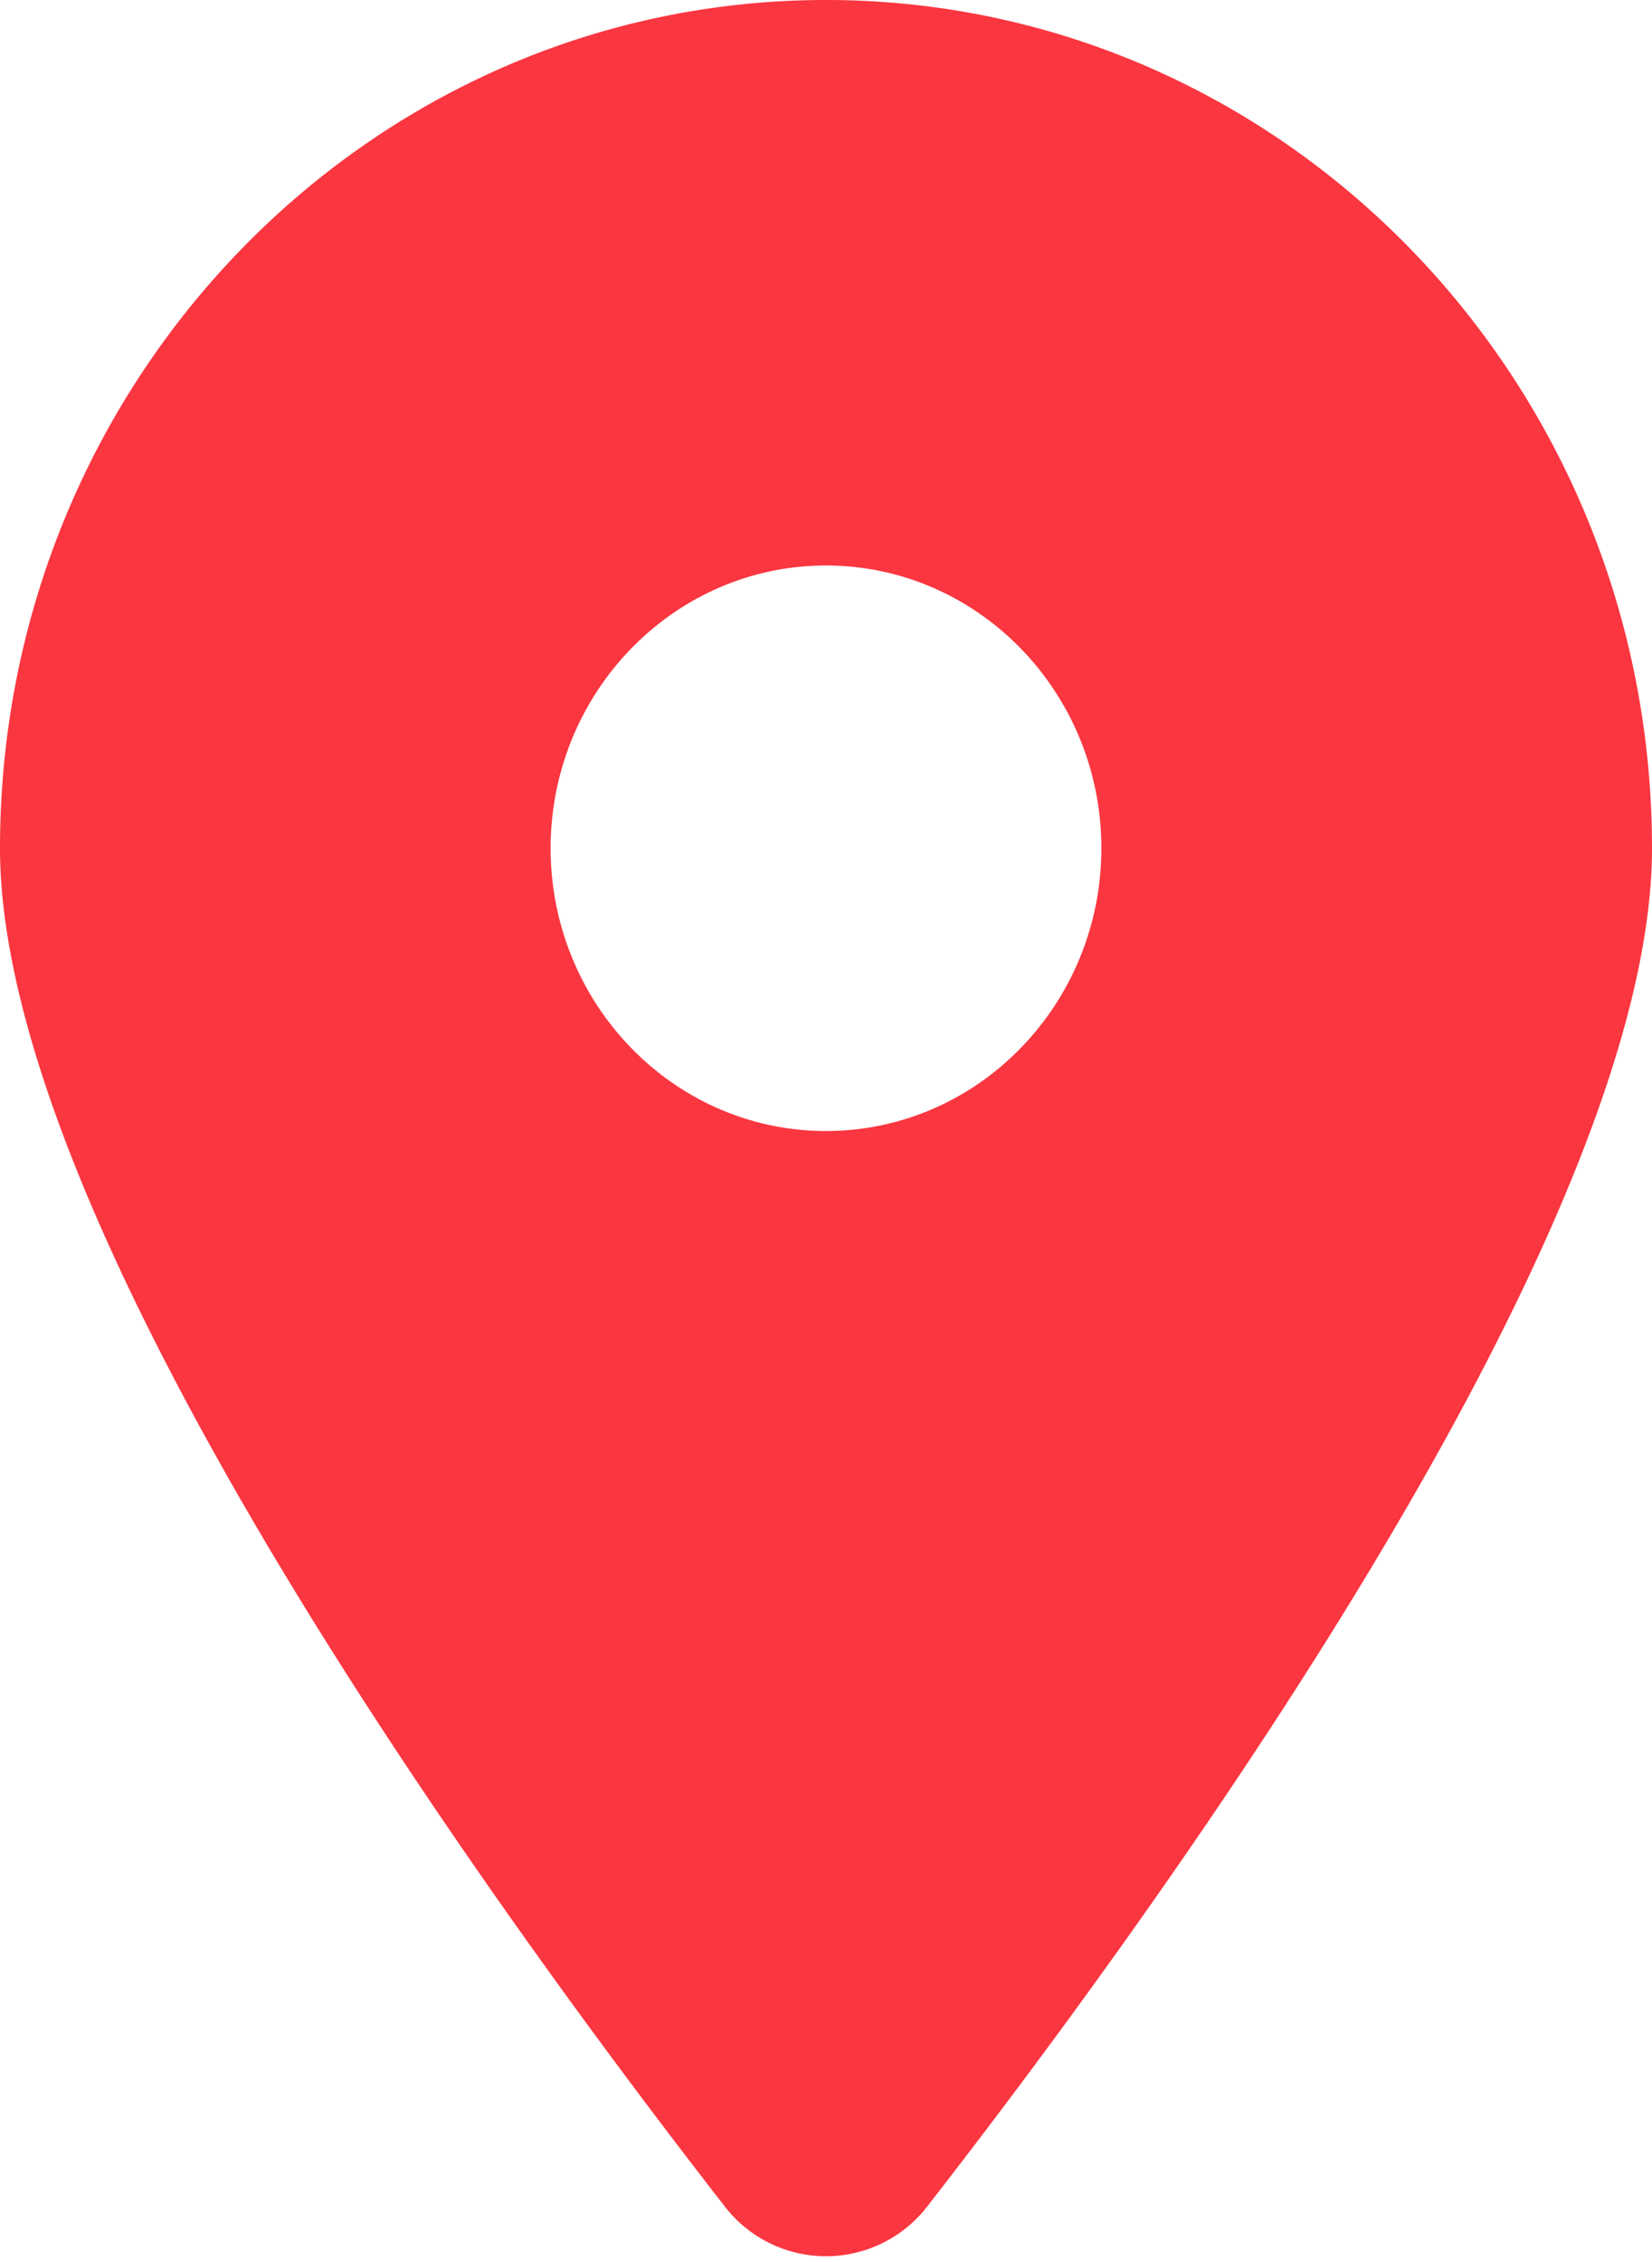 <svg width="19" height="26" fill="none" xmlns="http://www.w3.org/2000/svg"><g clip-path="url(#clip0_101_732)"><path d="M10.673 25.35C13.21 22.09 19 14.188 19 9.75 19 4.367 14.745 0 9.5 0S0 4.367 0 9.75c0 4.438 5.79 12.34 8.327 15.6a1.471 1.471 0 002.346 0zM9.5 13c-1.747 0-3.167-1.457-3.167-3.25S7.753 6.5 9.5 6.5c1.747 0 3.167 1.457 3.167 3.25S11.247 13 9.5 13z" fill="#FA3640"/></g><defs><clipPath id="clip0_101_732"><path fill="#fff" d="M0 0h19v26H0z"/></clipPath></defs></svg>